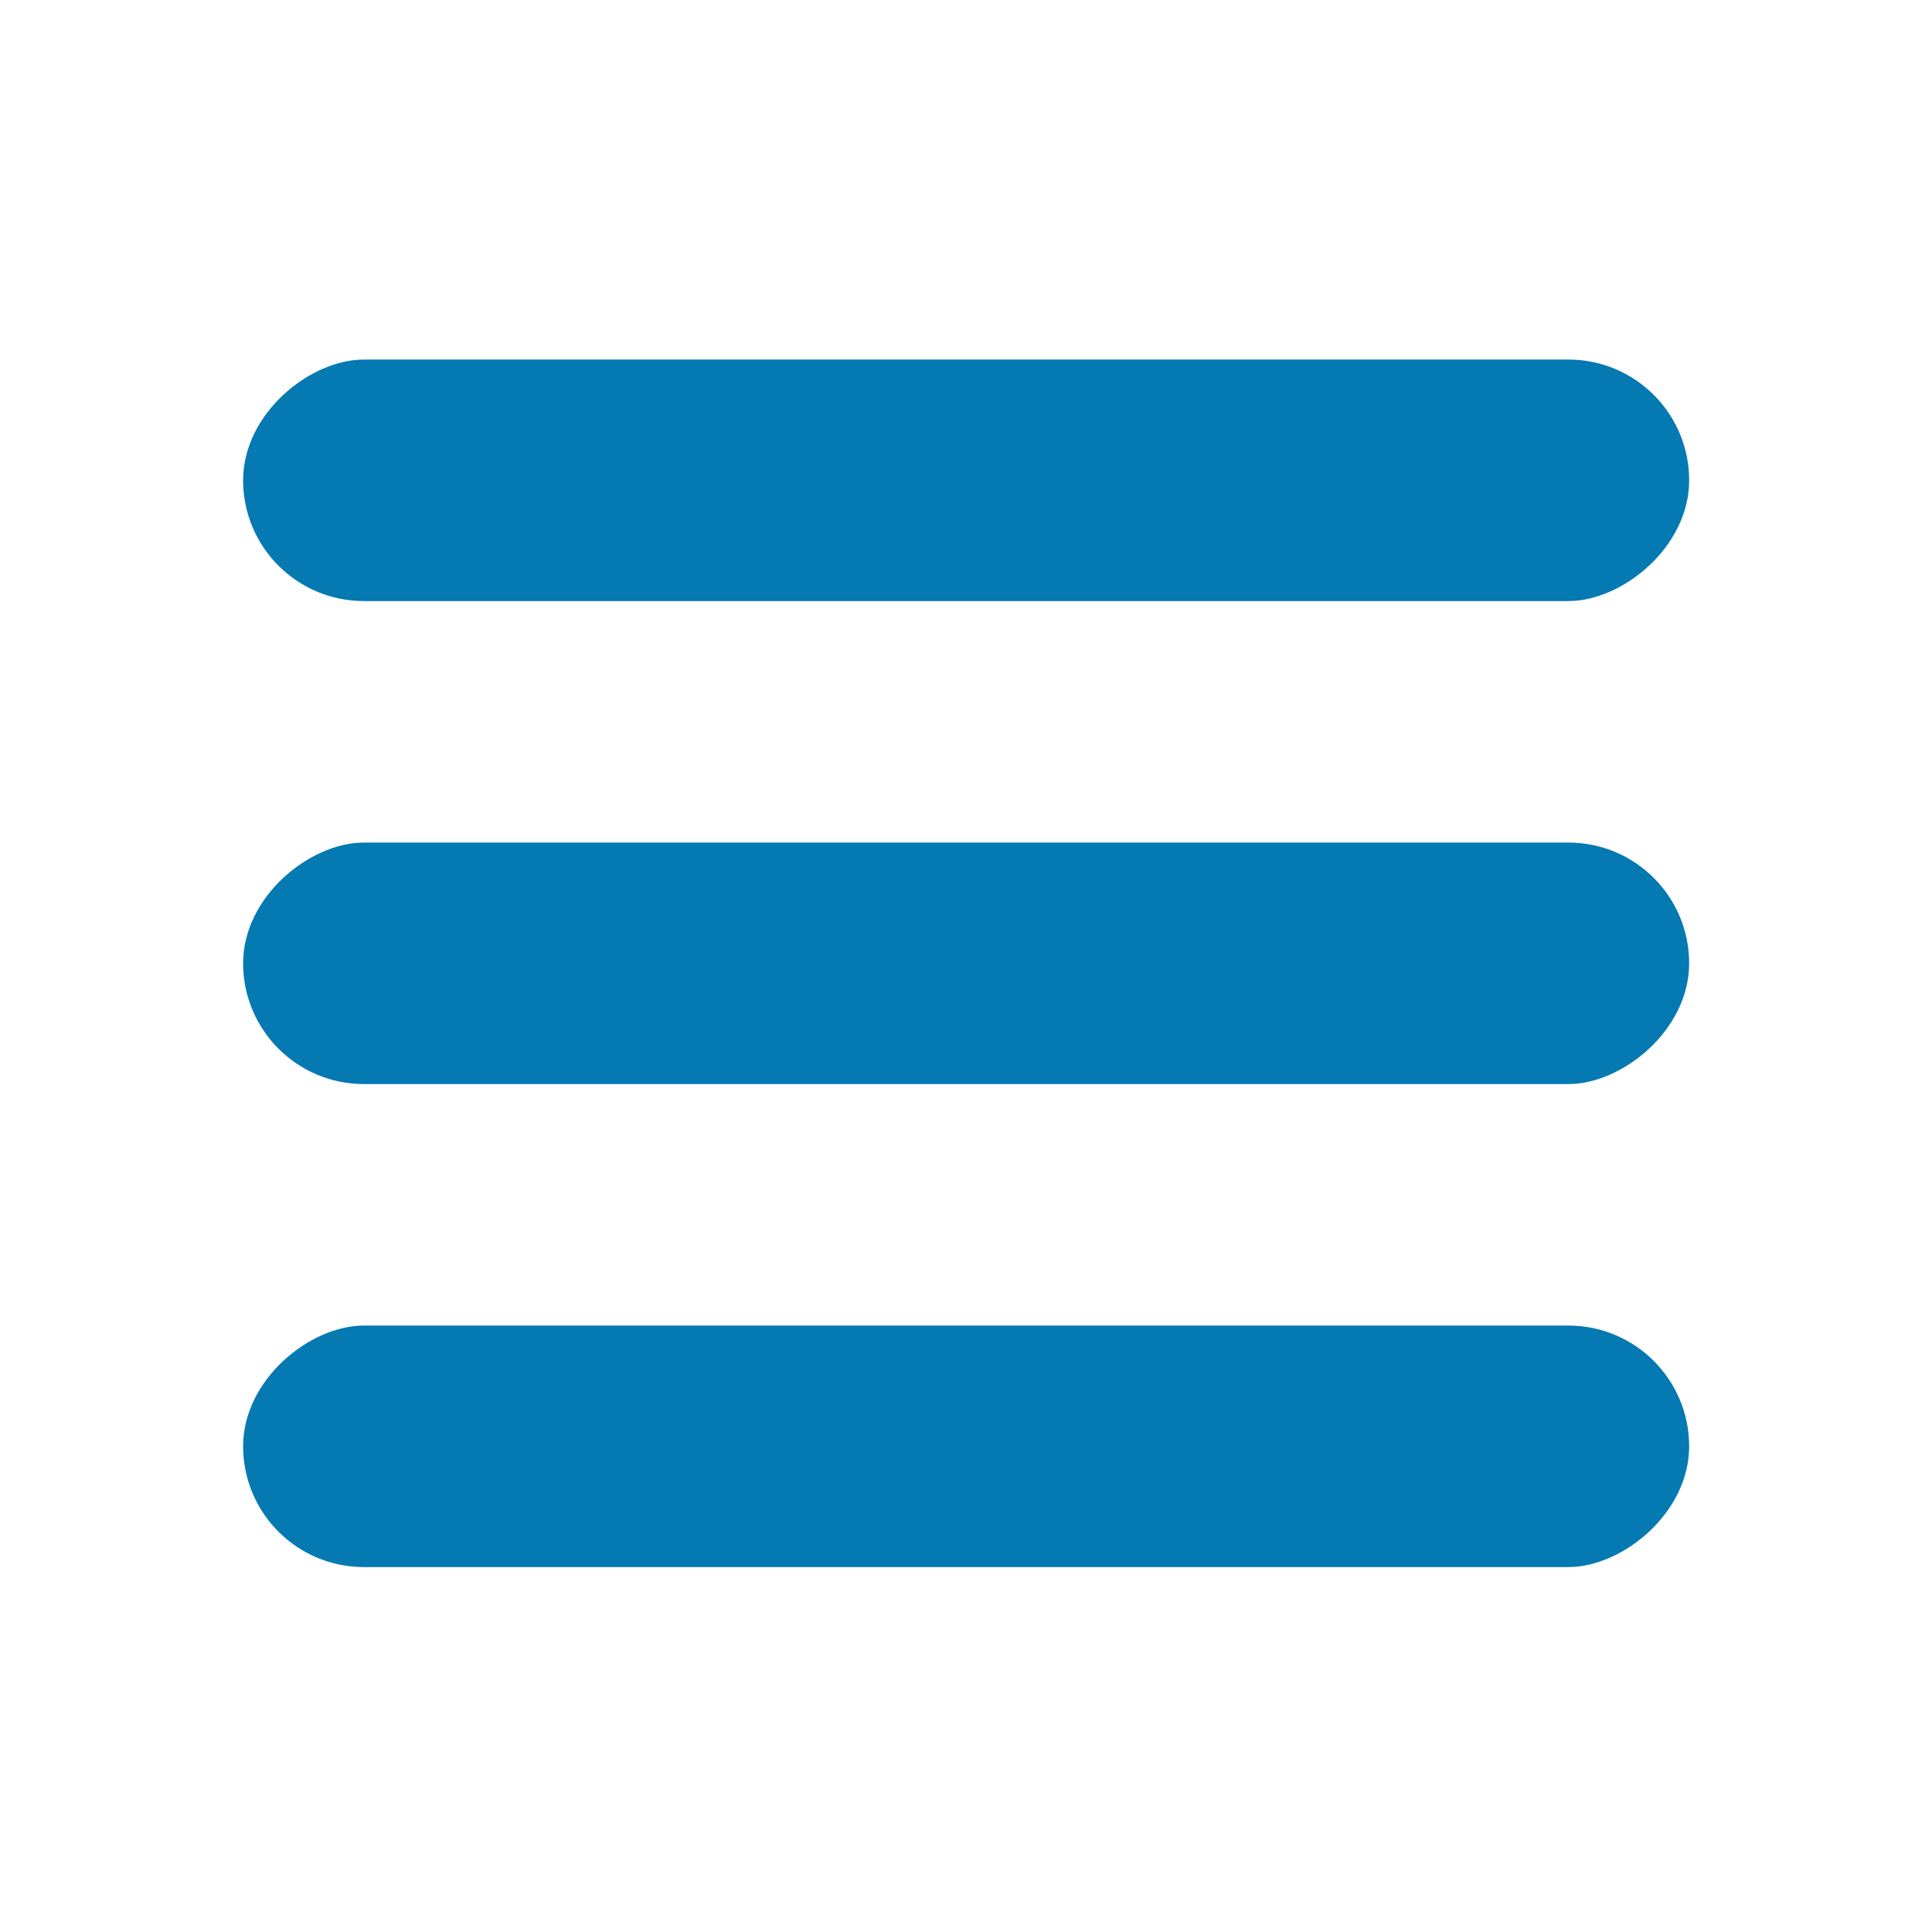 <svg id="Layer_1" data-name="Layer 1" xmlns="http://www.w3.org/2000/svg" viewBox="0 0 72 72"><defs><style>.cls-1{fill:#0579B2;}</style></defs>
<title>menu-icon</title>
<rect class="cls-1" x="31.5" y="-9.05" width="9" height="53.89" rx="4.5" ry="4.5" transform="translate(53.9 -18.1) rotate(90)"/>
<rect class="cls-1" x="31.5" y="8.95" width="9" height="53.89" rx="4.5" ry="4.5" transform="translate(71.9 -0.1) rotate(90)"/>
<rect class="cls-1" x="31.5" y="26.95" width="9" height="53.89" rx="4.5" ry="4.5" transform="translate(89.9 17.9) rotate(90)"/></svg>